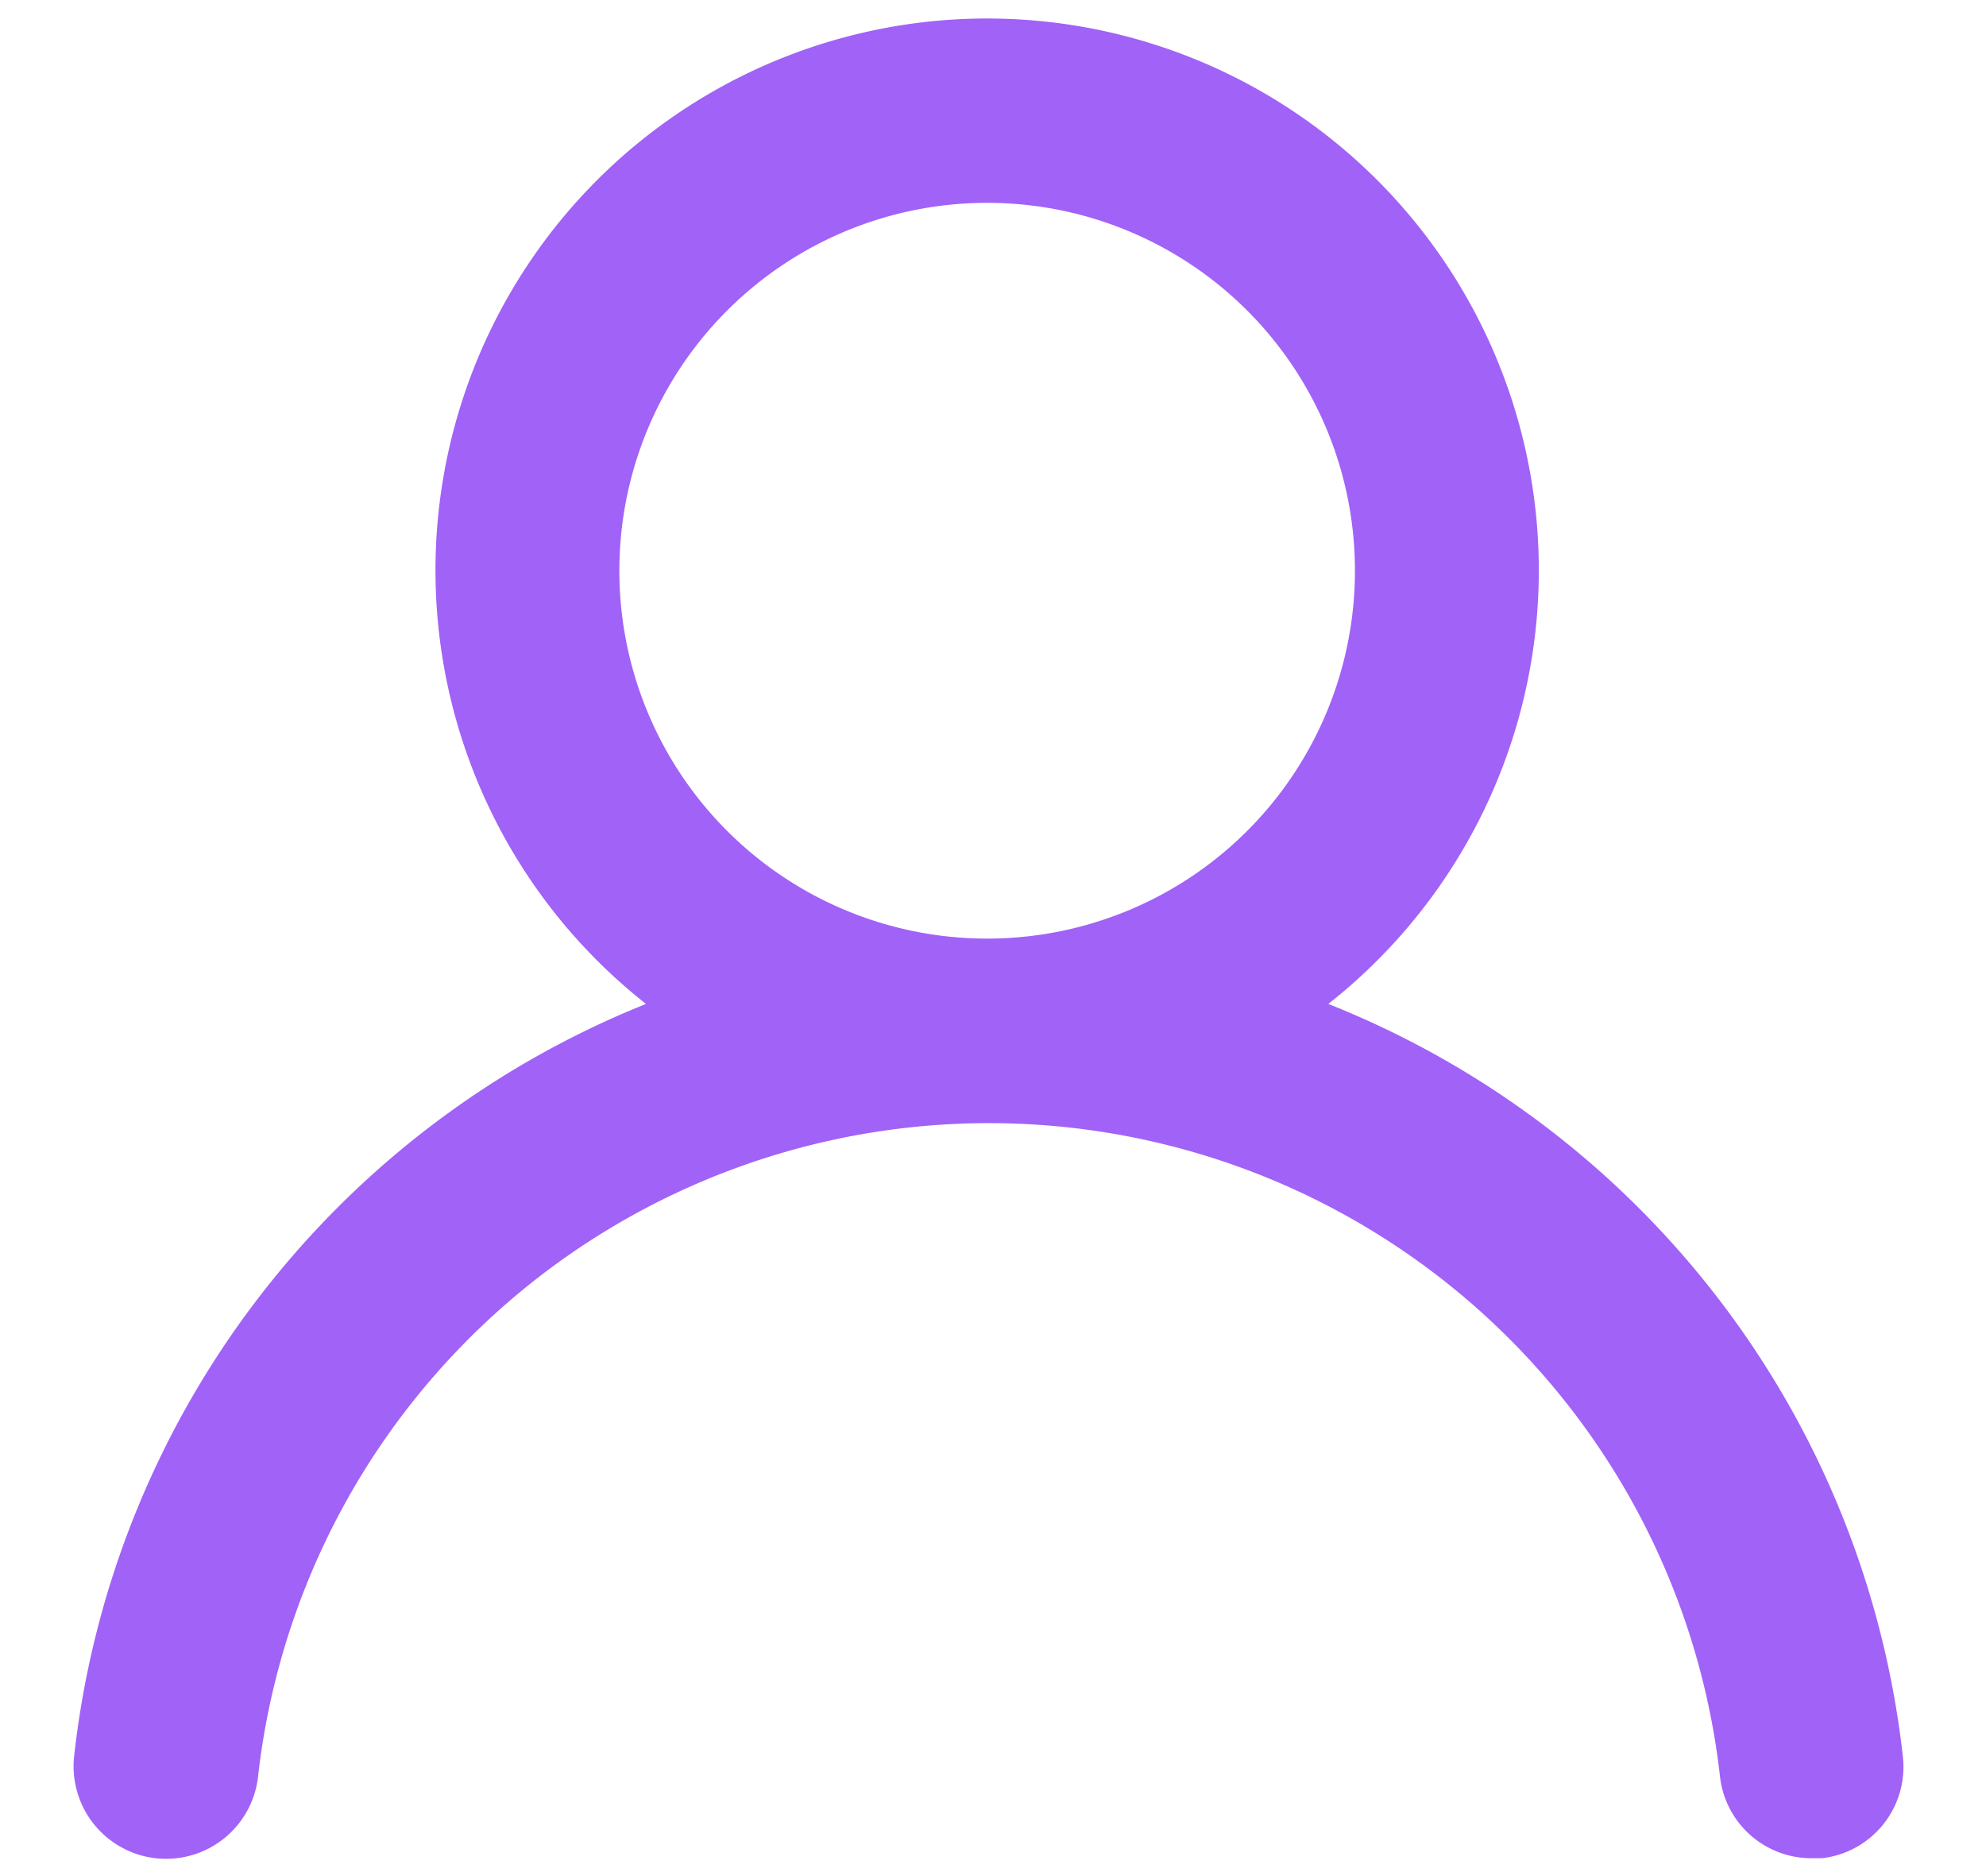 <svg width="18" height="17" fill="none" xmlns="http://www.w3.org/2000/svg"><path d="M12.039 9.097a5 5 0 1 0-6.184 0 8.333 8.333 0 0 0-5.183 6.816.838.838 0 0 0 1.667.184 6.667 6.667 0 0 1 13.25 0 .833.833 0 0 0 .833.741h.092a.833.833 0 0 0 .733-.916 8.334 8.334 0 0 0-5.208-6.825zm-3.092-.592a3.333 3.333 0 1 1 0-6.667 3.333 3.333 0 0 1 0 6.667z" fill="#A162F7"/></svg>